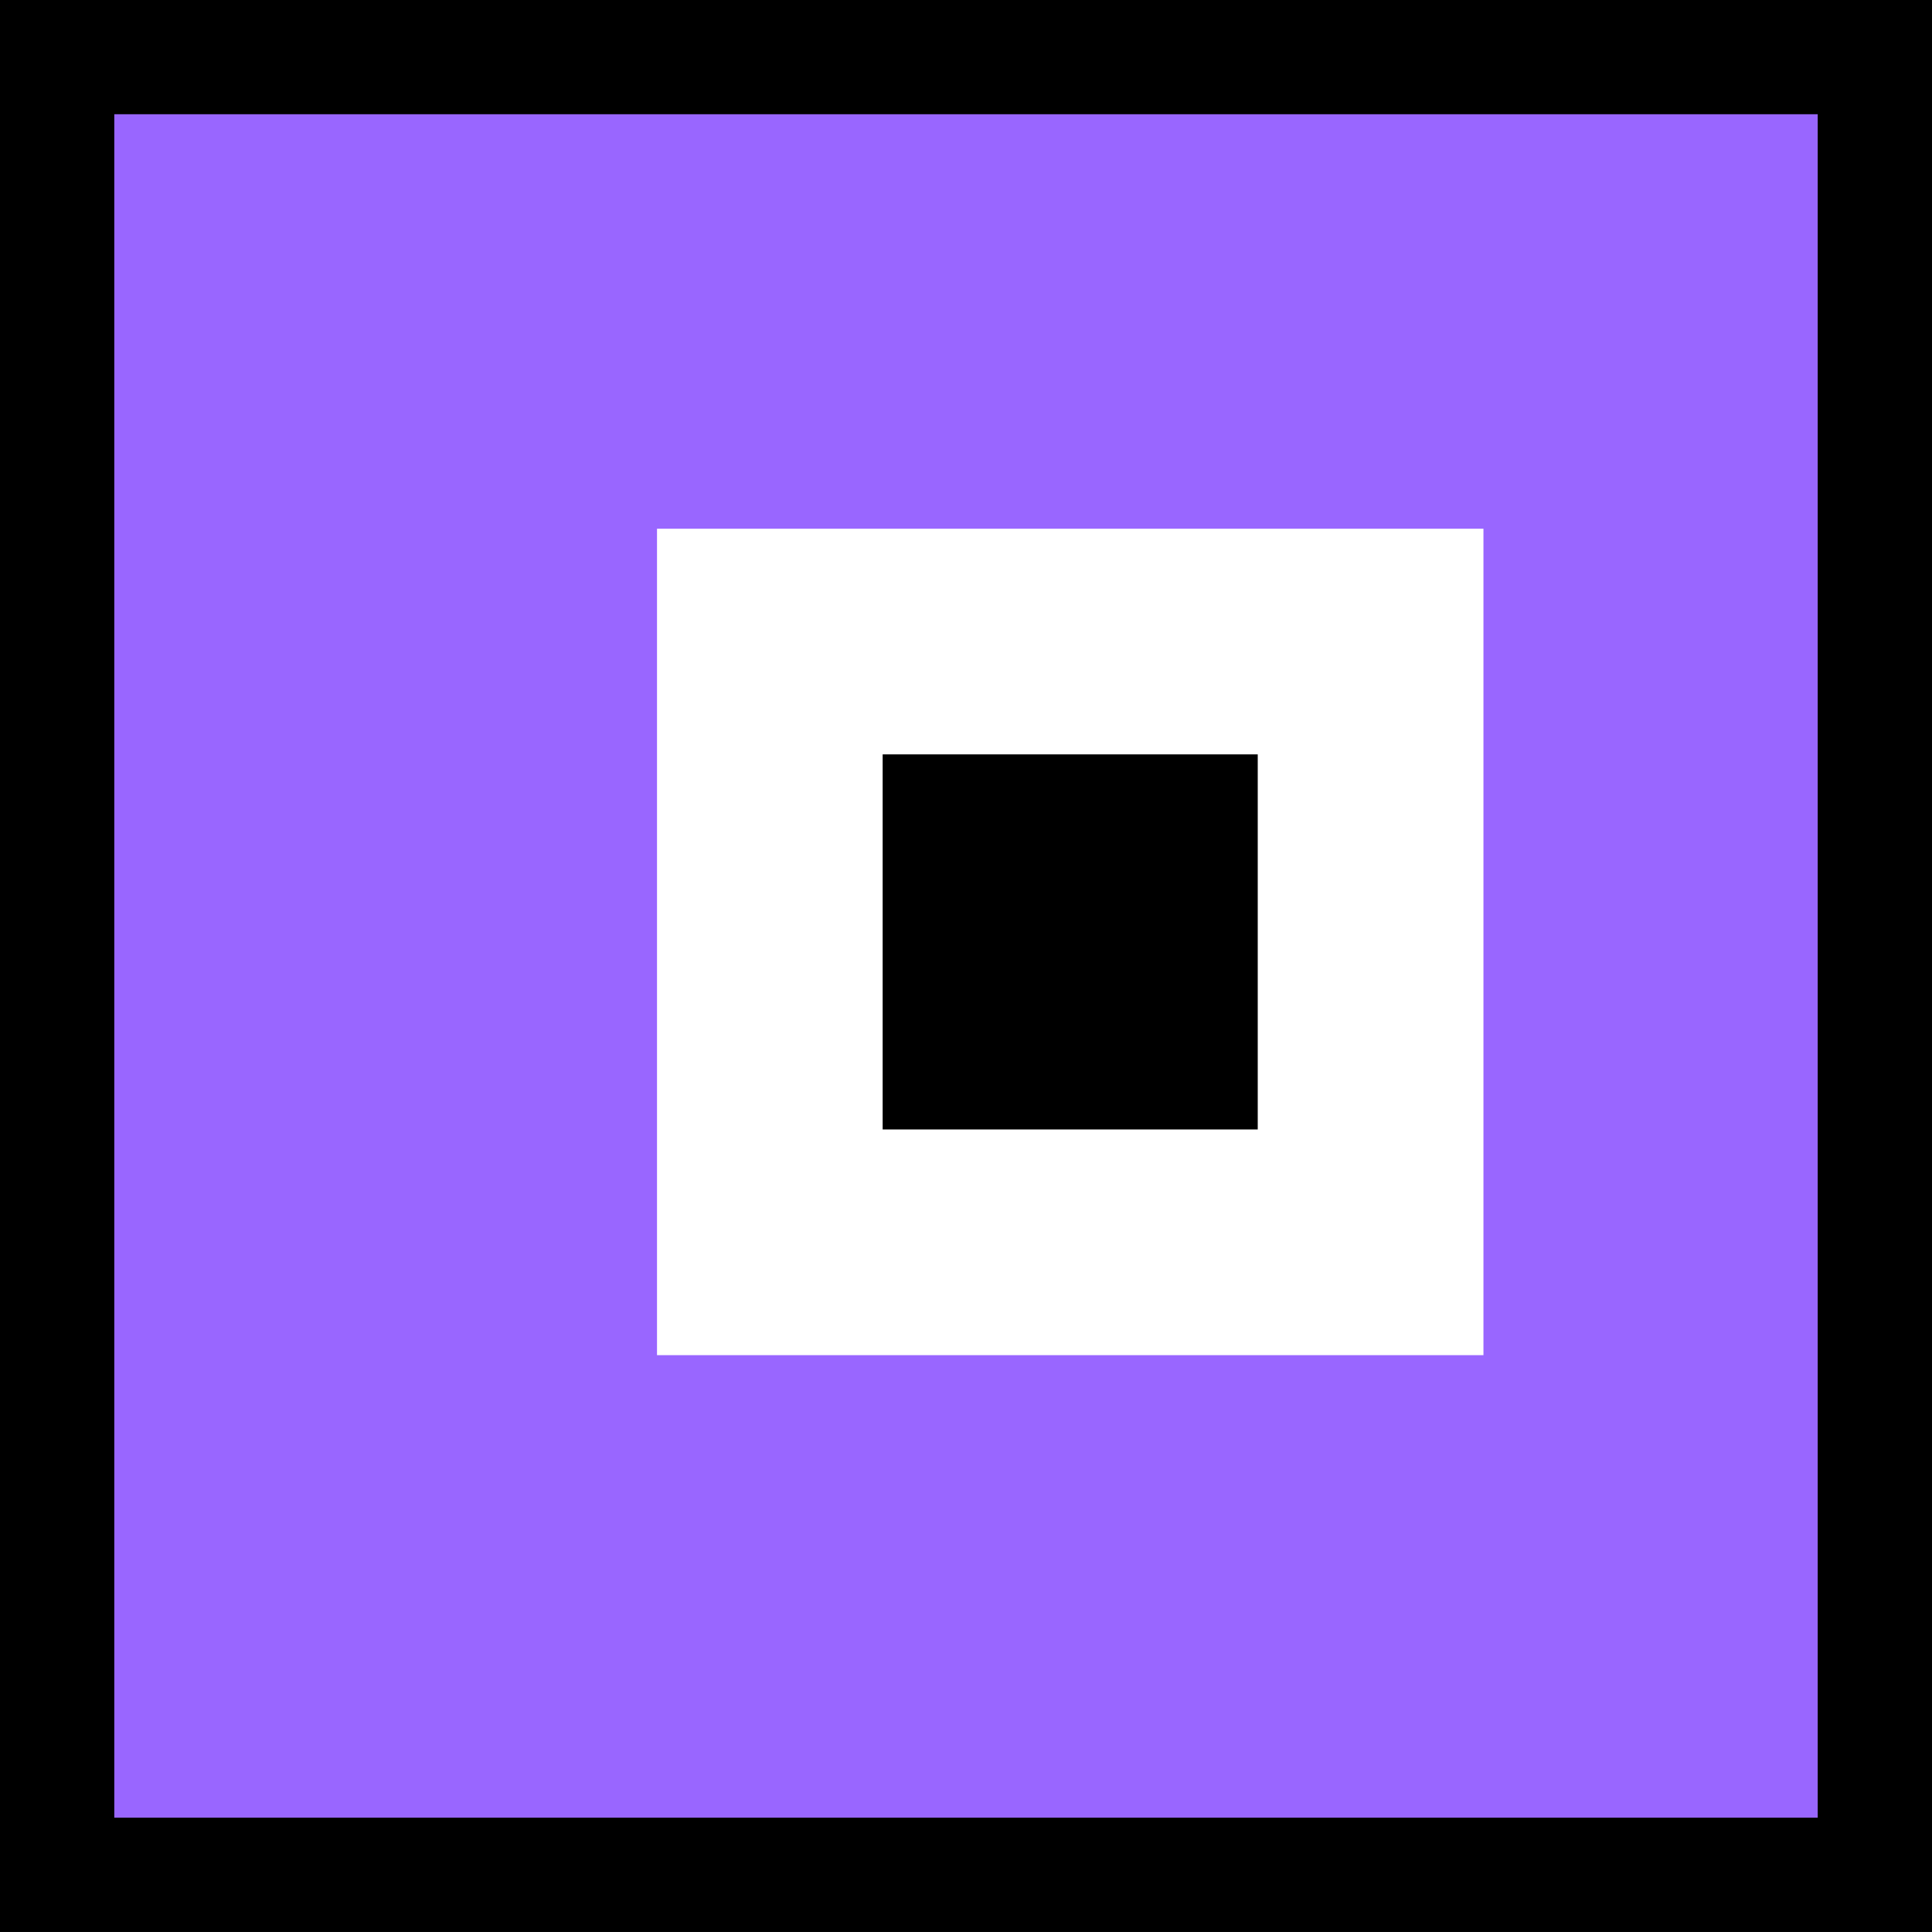 <svg version="1.1" xmlns="http://www.w3.org/2000/svg" xmlns:xlink="http://www.w3.org/1999/xlink" width="33.811" height="33.811" viewBox="0,0,33.811,33.811"><rect x="0" y="0" width="33.811" height="33.811" fill="#333333" stroke="none"/><g transform="translate(-223.095,-163.095)"><g data-paper-data="{&quot;isPaintingLayer&quot;:true}" fill-rule="nonzero" stroke-linecap="butt" stroke-linejoin="miter" stroke-miterlimit="10" stroke-dasharray="" stroke-dashoffset="0" style="mix-blend-mode: normal"><path d="M224.095,195.905v-31.811h31.811v31.811z" fill="#9966ff" stroke="#000000" stroke-width="2"/><g stroke="none" stroke-width="0"><path d="M234.593,186.811v-14.463h14.463v14.463z" fill="#ffffff"/><path d="M238.542,182.861v-6.564h6.564v6.564z" fill="#000000"/></g></g></g></svg>